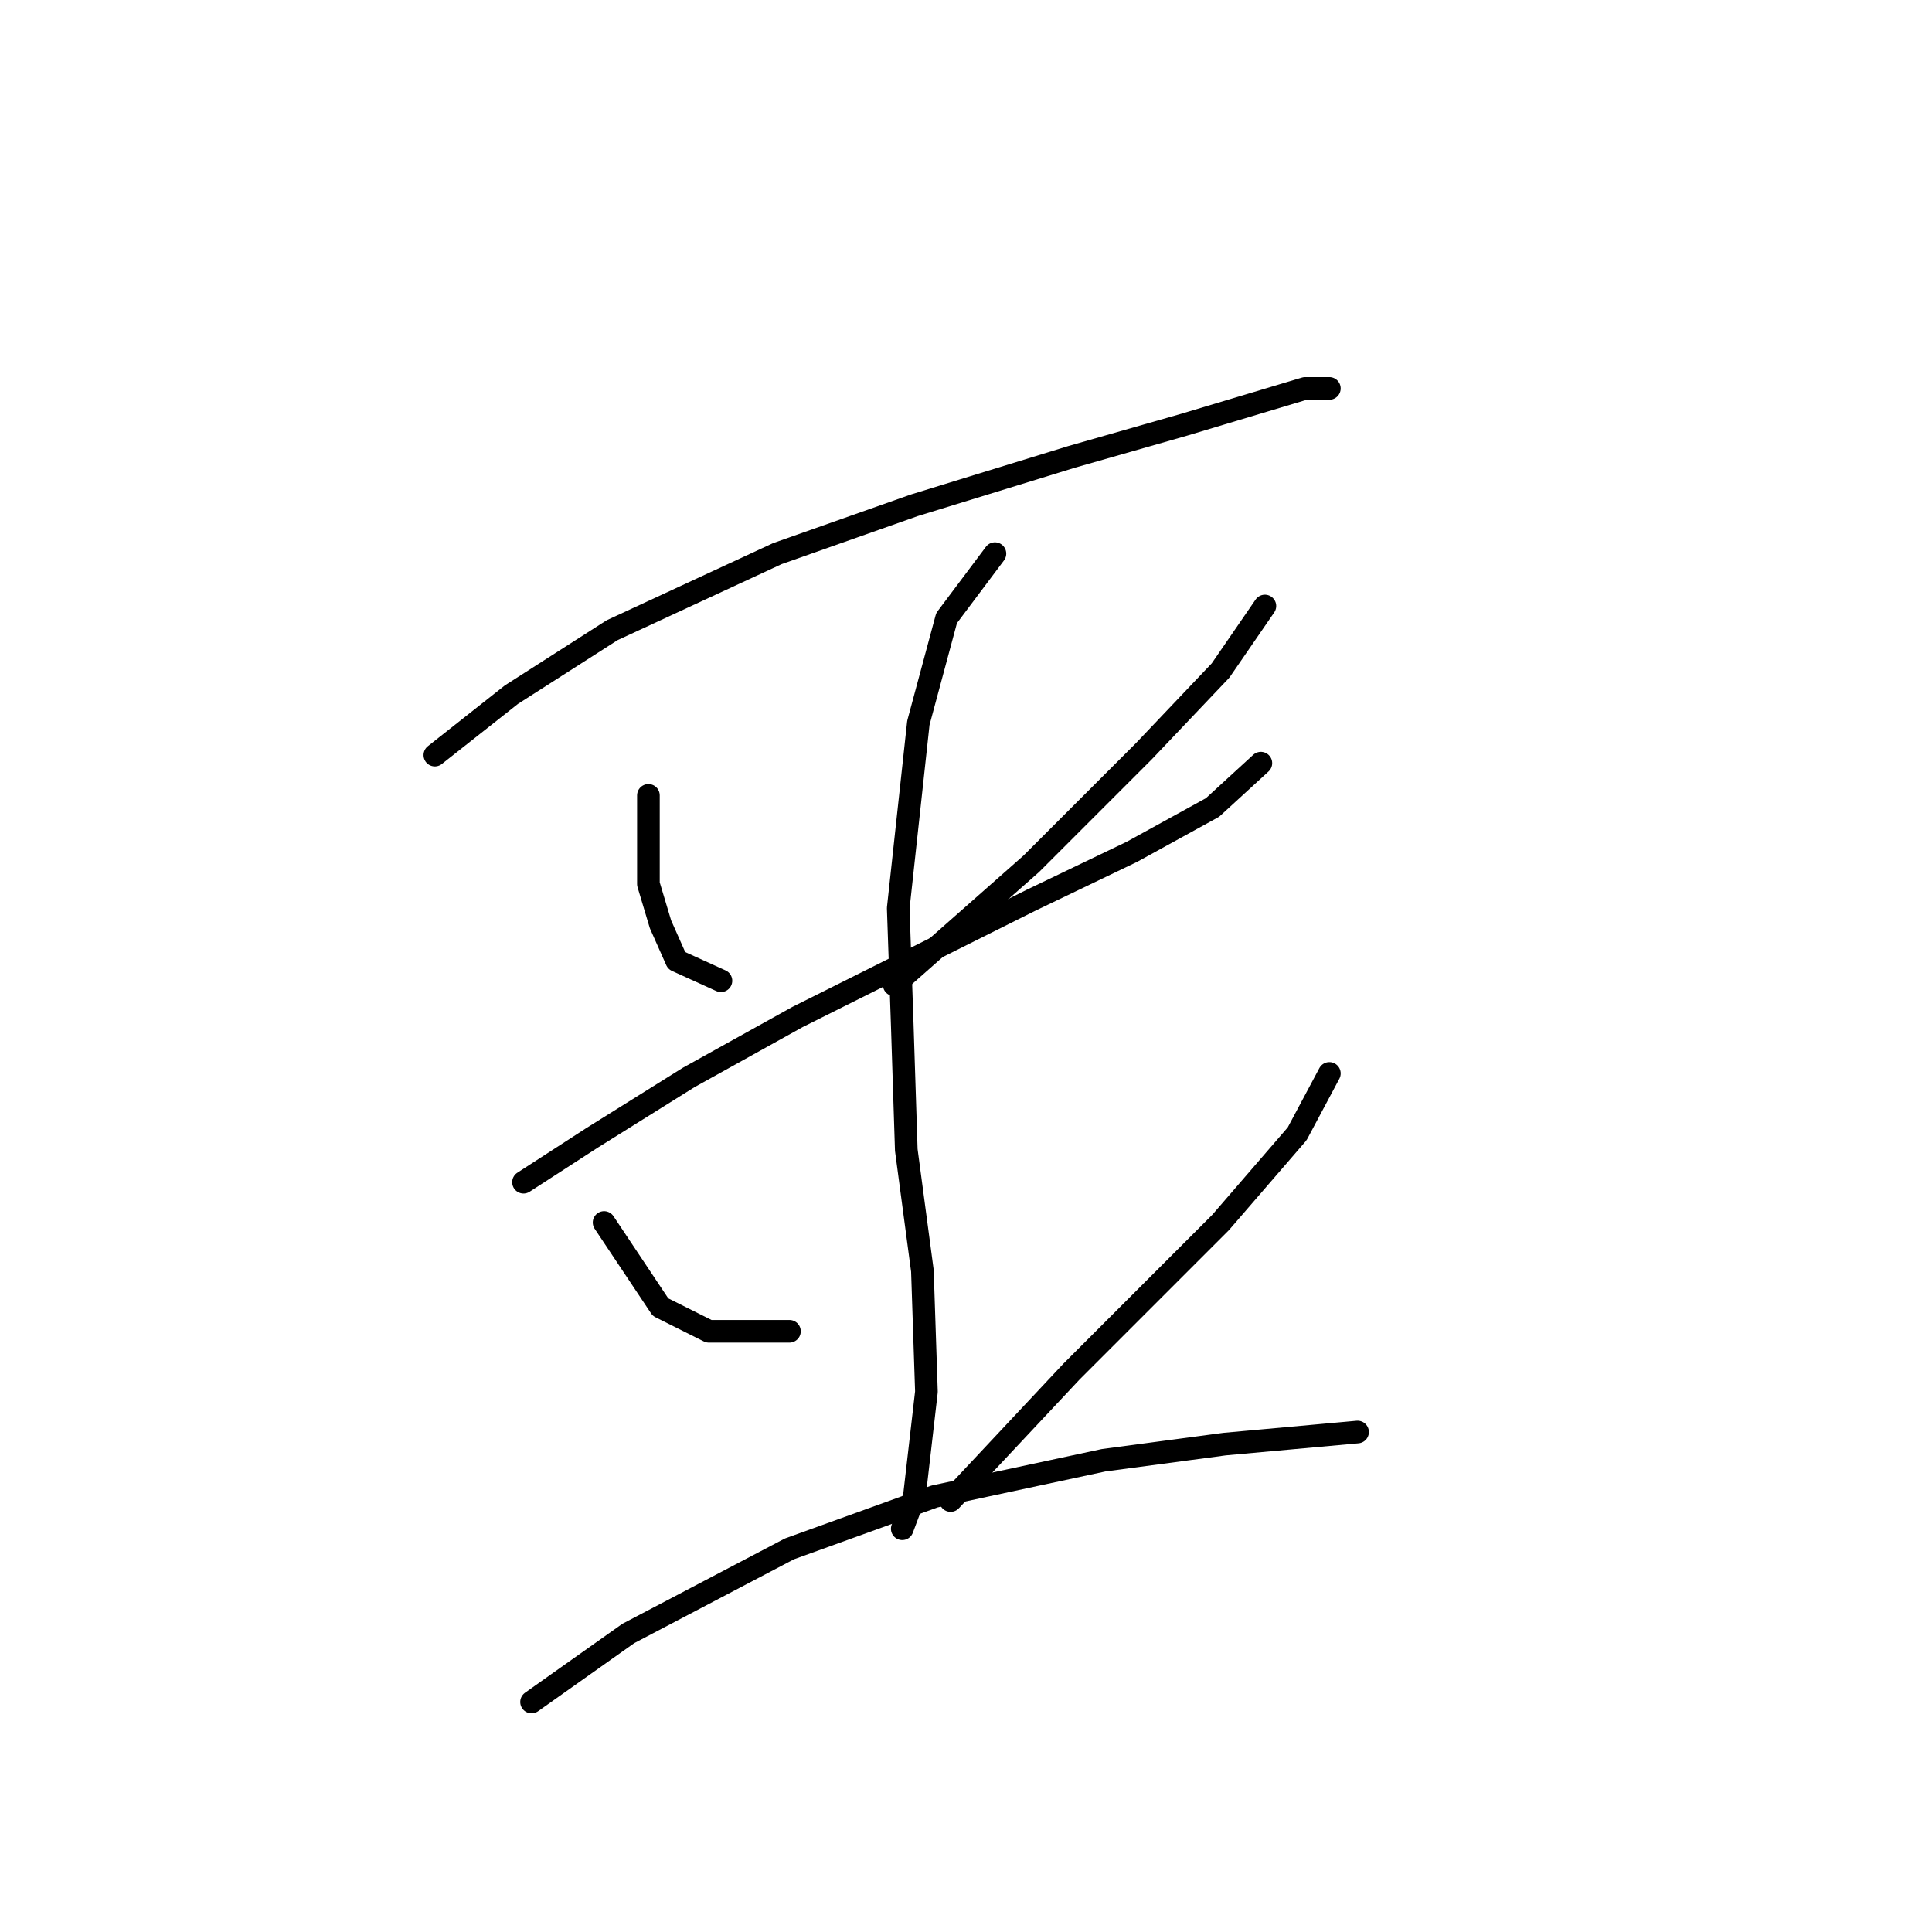 <?xml version="1.0" standalone="no"?>
    <svg width="256" height="256" xmlns="http://www.w3.org/2000/svg" version="1.1">
    <polyline stroke="black" stroke-width="3" stroke-linecap="round" fill="transparent" stroke-linejoin="round" points="57.621 100.054 67.765 92.045 81.113 83.503 103.003 73.358 121.156 66.952 141.978 60.545 156.927 56.273 167.606 53.07 172.945 51.468 176.148 51.468 176.148 51.468 " />
        <polyline stroke="black" stroke-width="3" stroke-linecap="round" fill="transparent" stroke-linejoin="round" points="85.918 105.393 85.918 117.139 87.519 122.478 89.655 127.283 95.528 129.953 95.528 129.953 " />
        <polyline stroke="black" stroke-width="3" stroke-linecap="round" fill="transparent" stroke-linejoin="round" points="167.606 80.299 161.733 88.842 151.588 99.52 136.639 114.469 118.486 130.487 118.486 130.487 " />
        <polyline stroke="black" stroke-width="3" stroke-linecap="round" fill="transparent" stroke-linejoin="round" points="69.367 156.648 78.443 150.775 91.257 142.766 105.672 134.758 120.622 127.283 136.639 119.275 149.987 112.868 160.665 106.995 167.072 101.122 167.072 101.122 " />
        <polyline stroke="black" stroke-width="3" stroke-linecap="round" fill="transparent" stroke-linejoin="round" points="131.834 73.358 125.427 81.901 121.689 95.783 119.02 120.342 119.554 135.826 120.088 152.377 122.223 168.394 122.757 184.411 121.156 198.293 119.554 202.564 119.554 202.564 " />
        <polyline stroke="black" stroke-width="3" stroke-linecap="round" fill="transparent" stroke-linejoin="round" points="80.045 161.987 87.519 173.199 93.926 176.403 104.604 176.403 104.604 176.403 " />
        <polyline stroke="black" stroke-width="3" stroke-linecap="round" fill="transparent" stroke-linejoin="round" points="176.148 142.233 171.877 150.241 161.733 161.987 141.978 181.742 125.961 198.827 125.961 198.827 " />
        <polyline stroke="black" stroke-width="3" stroke-linecap="round" fill="transparent" stroke-linejoin="round" points="70.434 225.522 83.248 216.446 104.604 205.234 123.825 198.293 146.249 193.488 162.266 191.352 179.885 189.75 179.885 189.75 " />
        </svg>
